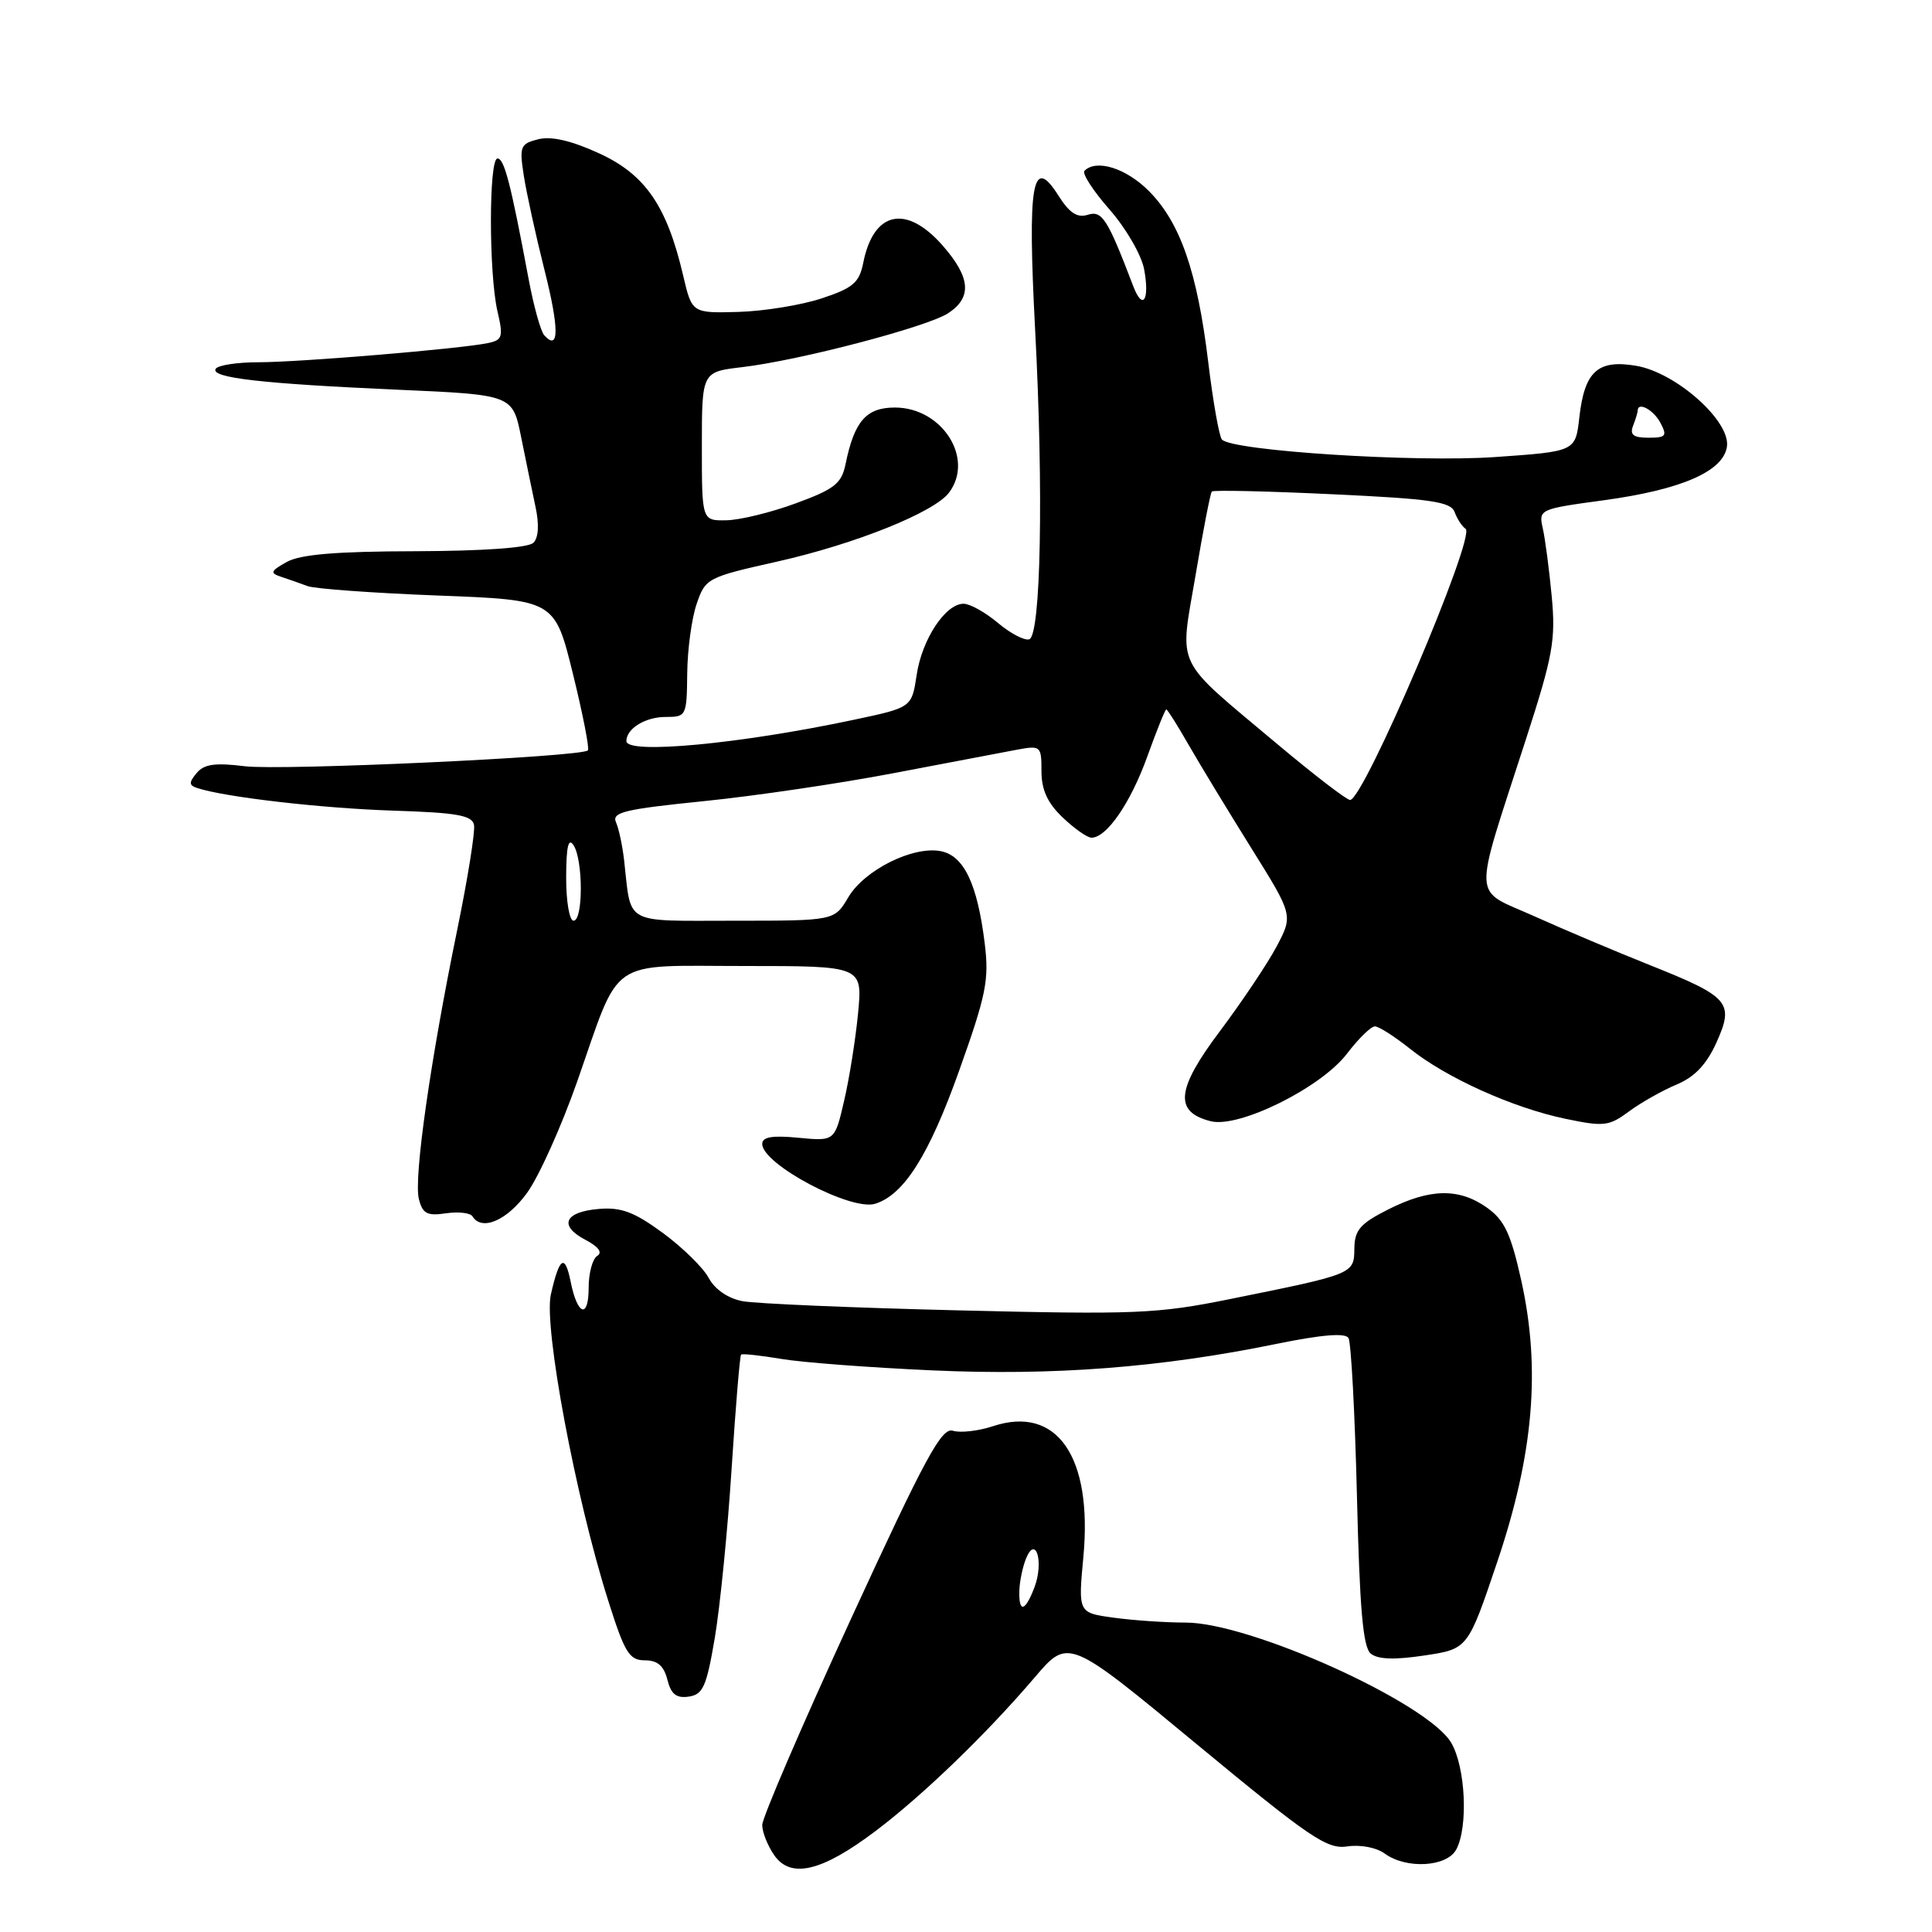 <?xml version="1.0" encoding="UTF-8" standalone="no"?>
<!DOCTYPE svg PUBLIC "-//W3C//DTD SVG 1.1//EN" "http://www.w3.org/Graphics/SVG/1.1/DTD/svg11.dtd" >
<svg xmlns="http://www.w3.org/2000/svg" xmlns:xlink="http://www.w3.org/1999/xlink" version="1.1" viewBox="0 0 256 256">
 <g >
 <path fill="currentColor"
d=" M 115.99 242.64 C 122.31 237.87 130.67 229.80 137.10 222.27 C 141.56 217.03 141.56 217.03 158.53 231.08 C 173.61 243.55 175.84 245.07 178.53 244.66 C 180.24 244.40 182.38 244.80 183.47 245.60 C 186.33 247.70 191.72 247.39 192.96 245.07 C 194.57 242.07 194.19 234.14 192.29 230.92 C 189.17 225.63 165.68 215.00 157.11 215.00 C 154.45 215.00 150.16 214.71 147.57 214.35 C 142.86 213.71 142.86 213.71 143.55 206.32 C 144.80 193.02 140.06 186.17 131.57 188.98 C 129.63 189.62 127.23 189.89 126.26 189.58 C 124.77 189.11 122.60 193.12 112.74 214.55 C 106.28 228.59 101.00 240.86 101.00 241.82 C 101.00 242.77 101.72 244.58 102.60 245.84 C 104.79 248.97 108.90 247.99 115.99 242.64 Z  M 94.72 217.00 C 95.41 212.88 96.42 202.81 96.94 194.63 C 97.47 186.46 98.03 179.64 98.20 179.49 C 98.36 179.34 100.75 179.60 103.50 180.06 C 106.25 180.53 115.25 181.21 123.50 181.58 C 139.59 182.31 153.85 181.21 169.20 178.06 C 175.13 176.85 178.25 176.59 178.68 177.29 C 179.03 177.86 179.53 187.25 179.80 198.15 C 180.16 213.15 180.60 218.26 181.63 219.11 C 182.56 219.88 184.77 219.96 188.74 219.36 C 194.50 218.50 194.50 218.50 198.38 207.00 C 203.21 192.70 204.18 181.39 201.57 169.65 C 200.19 163.46 199.35 161.67 197.03 160.02 C 193.34 157.40 189.49 157.46 183.96 160.25 C 180.23 162.13 179.49 162.98 179.46 165.44 C 179.42 168.82 179.43 168.81 163.00 172.13 C 153.33 174.09 150.48 174.20 127.00 173.63 C 112.97 173.29 100.09 172.74 98.37 172.41 C 96.46 172.04 94.72 170.85 93.91 169.34 C 93.19 167.98 90.45 165.30 87.83 163.37 C 84.04 160.59 82.30 159.94 79.36 160.19 C 74.78 160.57 73.99 162.41 77.58 164.29 C 79.30 165.19 79.87 165.96 79.14 166.41 C 78.51 166.80 78.00 168.69 78.00 170.62 C 78.00 174.80 76.52 174.33 75.62 169.86 C 74.86 166.06 74.12 166.54 72.99 171.54 C 72.03 175.80 76.25 198.37 80.56 211.99 C 82.77 219.01 83.38 220.00 85.44 220.00 C 87.12 220.00 87.96 220.72 88.43 222.56 C 88.91 224.49 89.62 225.05 91.26 224.81 C 93.15 224.54 93.62 223.48 94.72 217.00 Z  M 69.84 158.06 C 71.41 155.90 74.39 149.26 76.48 143.31 C 82.32 126.62 80.32 128.00 98.67 128.00 C 114.29 128.00 114.29 128.00 113.70 134.25 C 113.37 137.69 112.54 142.91 111.85 145.86 C 110.61 151.22 110.61 151.22 105.80 150.76 C 102.32 150.42 101.00 150.65 101.00 151.58 C 101.00 154.27 112.80 160.52 115.98 159.50 C 119.79 158.30 123.10 153.05 127.06 141.96 C 130.68 131.82 131.08 129.86 130.48 125.00 C 129.51 117.11 127.72 113.37 124.64 112.78 C 120.95 112.08 114.54 115.28 112.40 118.90 C 110.57 122.00 110.57 122.00 97.30 122.00 C 82.46 122.00 83.68 122.67 82.70 114.00 C 82.48 112.08 82.00 109.80 81.62 108.95 C 81.04 107.63 82.78 107.22 93.22 106.16 C 99.97 105.48 111.35 103.80 118.50 102.43 C 125.65 101.06 132.96 99.67 134.75 99.34 C 137.90 98.76 138.00 98.84 138.00 102.18 C 138.00 104.65 138.79 106.39 140.80 108.31 C 142.35 109.79 144.07 111.00 144.63 111.00 C 146.64 111.00 149.81 106.39 152.02 100.25 C 153.26 96.81 154.39 94.00 154.54 94.00 C 154.69 94.00 156.04 96.14 157.53 98.75 C 159.03 101.36 162.76 107.50 165.81 112.39 C 171.35 121.27 171.35 121.27 169.15 125.43 C 167.93 127.72 164.55 132.76 161.64 136.64 C 155.85 144.34 155.54 147.35 160.44 148.57 C 164.18 149.51 175.04 144.13 178.48 139.62 C 180.00 137.63 181.66 136.00 182.18 136.00 C 182.69 136.00 184.78 137.33 186.81 138.95 C 191.63 142.81 200.43 146.78 207.40 148.24 C 212.52 149.31 213.19 149.24 215.85 147.27 C 217.43 146.10 220.27 144.50 222.15 143.71 C 224.55 142.71 226.12 141.05 227.43 138.16 C 229.82 132.85 229.18 132.10 218.71 127.92 C 214.19 126.12 207.26 123.19 203.31 121.41 C 194.98 117.66 195.09 119.96 202.18 98.00 C 205.79 86.84 206.15 84.80 205.61 79.00 C 205.27 75.42 204.74 71.37 204.42 69.98 C 203.86 67.50 204.00 67.44 212.49 66.29 C 222.82 64.88 228.36 62.46 228.83 59.17 C 229.31 55.79 222.08 49.36 216.80 48.47 C 211.71 47.61 209.96 49.20 209.27 55.31 C 208.76 59.82 208.76 59.82 198.13 60.56 C 187.54 61.30 163.26 59.74 161.91 58.24 C 161.55 57.83 160.73 53.23 160.10 48.00 C 158.65 36.00 156.39 29.48 152.22 25.30 C 149.21 22.28 145.28 21.05 143.70 22.63 C 143.35 22.98 144.84 25.28 147.01 27.75 C 149.18 30.22 151.24 33.77 151.60 35.66 C 152.37 39.78 151.42 41.24 150.15 37.89 C 146.76 29.00 146.03 27.85 144.14 28.46 C 142.73 28.90 141.71 28.23 140.23 25.89 C 136.78 20.45 136.14 24.22 137.16 43.69 C 138.29 65.10 137.92 84.20 136.38 84.71 C 135.76 84.91 133.89 83.94 132.23 82.54 C 130.57 81.14 128.52 80.00 127.68 80.00 C 125.27 80.00 122.16 84.72 121.46 89.45 C 120.81 93.75 120.81 93.75 113.16 95.37 C 98.05 98.58 83.00 99.99 83.00 98.20 C 83.00 96.54 85.50 95.00 88.20 95.00 C 90.94 95.00 91.00 94.87 91.06 89.25 C 91.09 86.09 91.65 81.93 92.31 80.02 C 93.47 76.62 93.72 76.49 103.00 74.41 C 113.35 72.08 123.77 67.89 125.75 65.28 C 129.15 60.77 124.85 54.00 118.58 54.00 C 114.78 54.00 113.20 55.81 112.04 61.50 C 111.51 64.08 110.58 64.81 105.46 66.69 C 102.18 67.90 98.04 68.91 96.25 68.94 C 93.00 69.00 93.00 69.00 93.00 59.14 C 93.00 49.28 93.00 49.28 98.33 48.65 C 105.92 47.76 122.86 43.32 125.64 41.50 C 128.83 39.41 128.61 36.76 124.90 32.53 C 120.07 27.04 115.75 27.98 114.39 34.80 C 113.86 37.46 113.04 38.16 108.90 39.53 C 106.22 40.42 101.25 41.23 97.86 41.33 C 91.69 41.50 91.69 41.50 90.52 36.50 C 88.37 27.29 85.50 23.12 79.39 20.32 C 75.70 18.63 73.06 18.02 71.33 18.45 C 68.94 19.05 68.80 19.39 69.41 23.30 C 69.77 25.61 71.00 31.23 72.15 35.79 C 74.11 43.55 74.10 46.61 72.12 44.43 C 71.65 43.92 70.72 40.58 70.05 37.00 C 67.67 24.29 66.82 21.00 65.92 21.00 C 64.76 21.00 64.76 36.26 65.92 41.26 C 66.71 44.64 66.58 45.06 64.65 45.46 C 61.03 46.22 39.71 48.00 34.26 48.00 C 31.43 48.00 28.88 48.39 28.58 48.87 C 27.85 50.06 34.66 50.84 52.71 51.64 C 67.92 52.31 67.92 52.31 69.05 57.90 C 69.67 60.98 70.53 65.15 70.96 67.17 C 71.46 69.50 71.36 71.24 70.68 71.92 C 70.01 72.59 64.06 73.01 55.05 73.04 C 44.54 73.06 39.81 73.46 38.00 74.46 C 35.84 75.67 35.74 75.93 37.25 76.43 C 38.21 76.74 39.79 77.30 40.75 77.66 C 41.71 78.02 49.47 78.58 58.00 78.91 C 73.50 79.50 73.50 79.50 75.91 89.26 C 77.23 94.63 78.13 99.21 77.90 99.43 C 77.04 100.30 37.25 102.13 32.42 101.53 C 28.49 101.04 27.04 101.25 26.05 102.44 C 25.01 103.69 25.03 104.06 26.14 104.42 C 29.81 105.63 42.60 107.10 52.00 107.41 C 60.54 107.68 62.56 108.03 62.81 109.31 C 62.98 110.17 61.98 116.41 60.59 123.18 C 57.03 140.50 54.81 156.08 55.50 158.86 C 55.99 160.82 56.59 161.14 59.09 160.77 C 60.74 160.53 62.32 160.71 62.60 161.17 C 63.84 163.17 67.18 161.73 69.84 158.06 Z  M 135.07 210.75 C 135.11 209.51 135.51 207.60 135.96 206.50 C 137.26 203.33 138.33 207.01 137.07 210.33 C 135.83 213.59 134.98 213.77 135.07 210.75 Z  M 75.02 116.25 C 75.03 112.17 75.31 110.94 76.00 112.00 C 77.28 113.98 77.28 122.00 76.00 122.00 C 75.45 122.00 75.01 119.43 75.02 116.25 Z  M 169.28 98.62 C 155.40 86.96 156.29 88.79 158.42 76.21 C 159.41 70.32 160.38 65.33 160.57 65.13 C 160.76 64.92 167.94 65.08 176.53 65.49 C 189.67 66.10 192.24 66.48 192.75 67.86 C 193.08 68.76 193.73 69.76 194.20 70.07 C 195.61 71.03 180.71 106.00 178.89 106.00 C 178.44 106.00 174.12 102.68 169.28 98.62 Z  M 216.39 56.42 C 216.73 55.55 217.00 54.65 217.00 54.42 C 217.00 53.18 219.08 54.28 220.00 56.00 C 220.94 57.77 220.76 58.00 218.43 58.00 C 216.43 58.00 215.93 57.61 216.39 56.42 Z "/>
</g>
</svg>